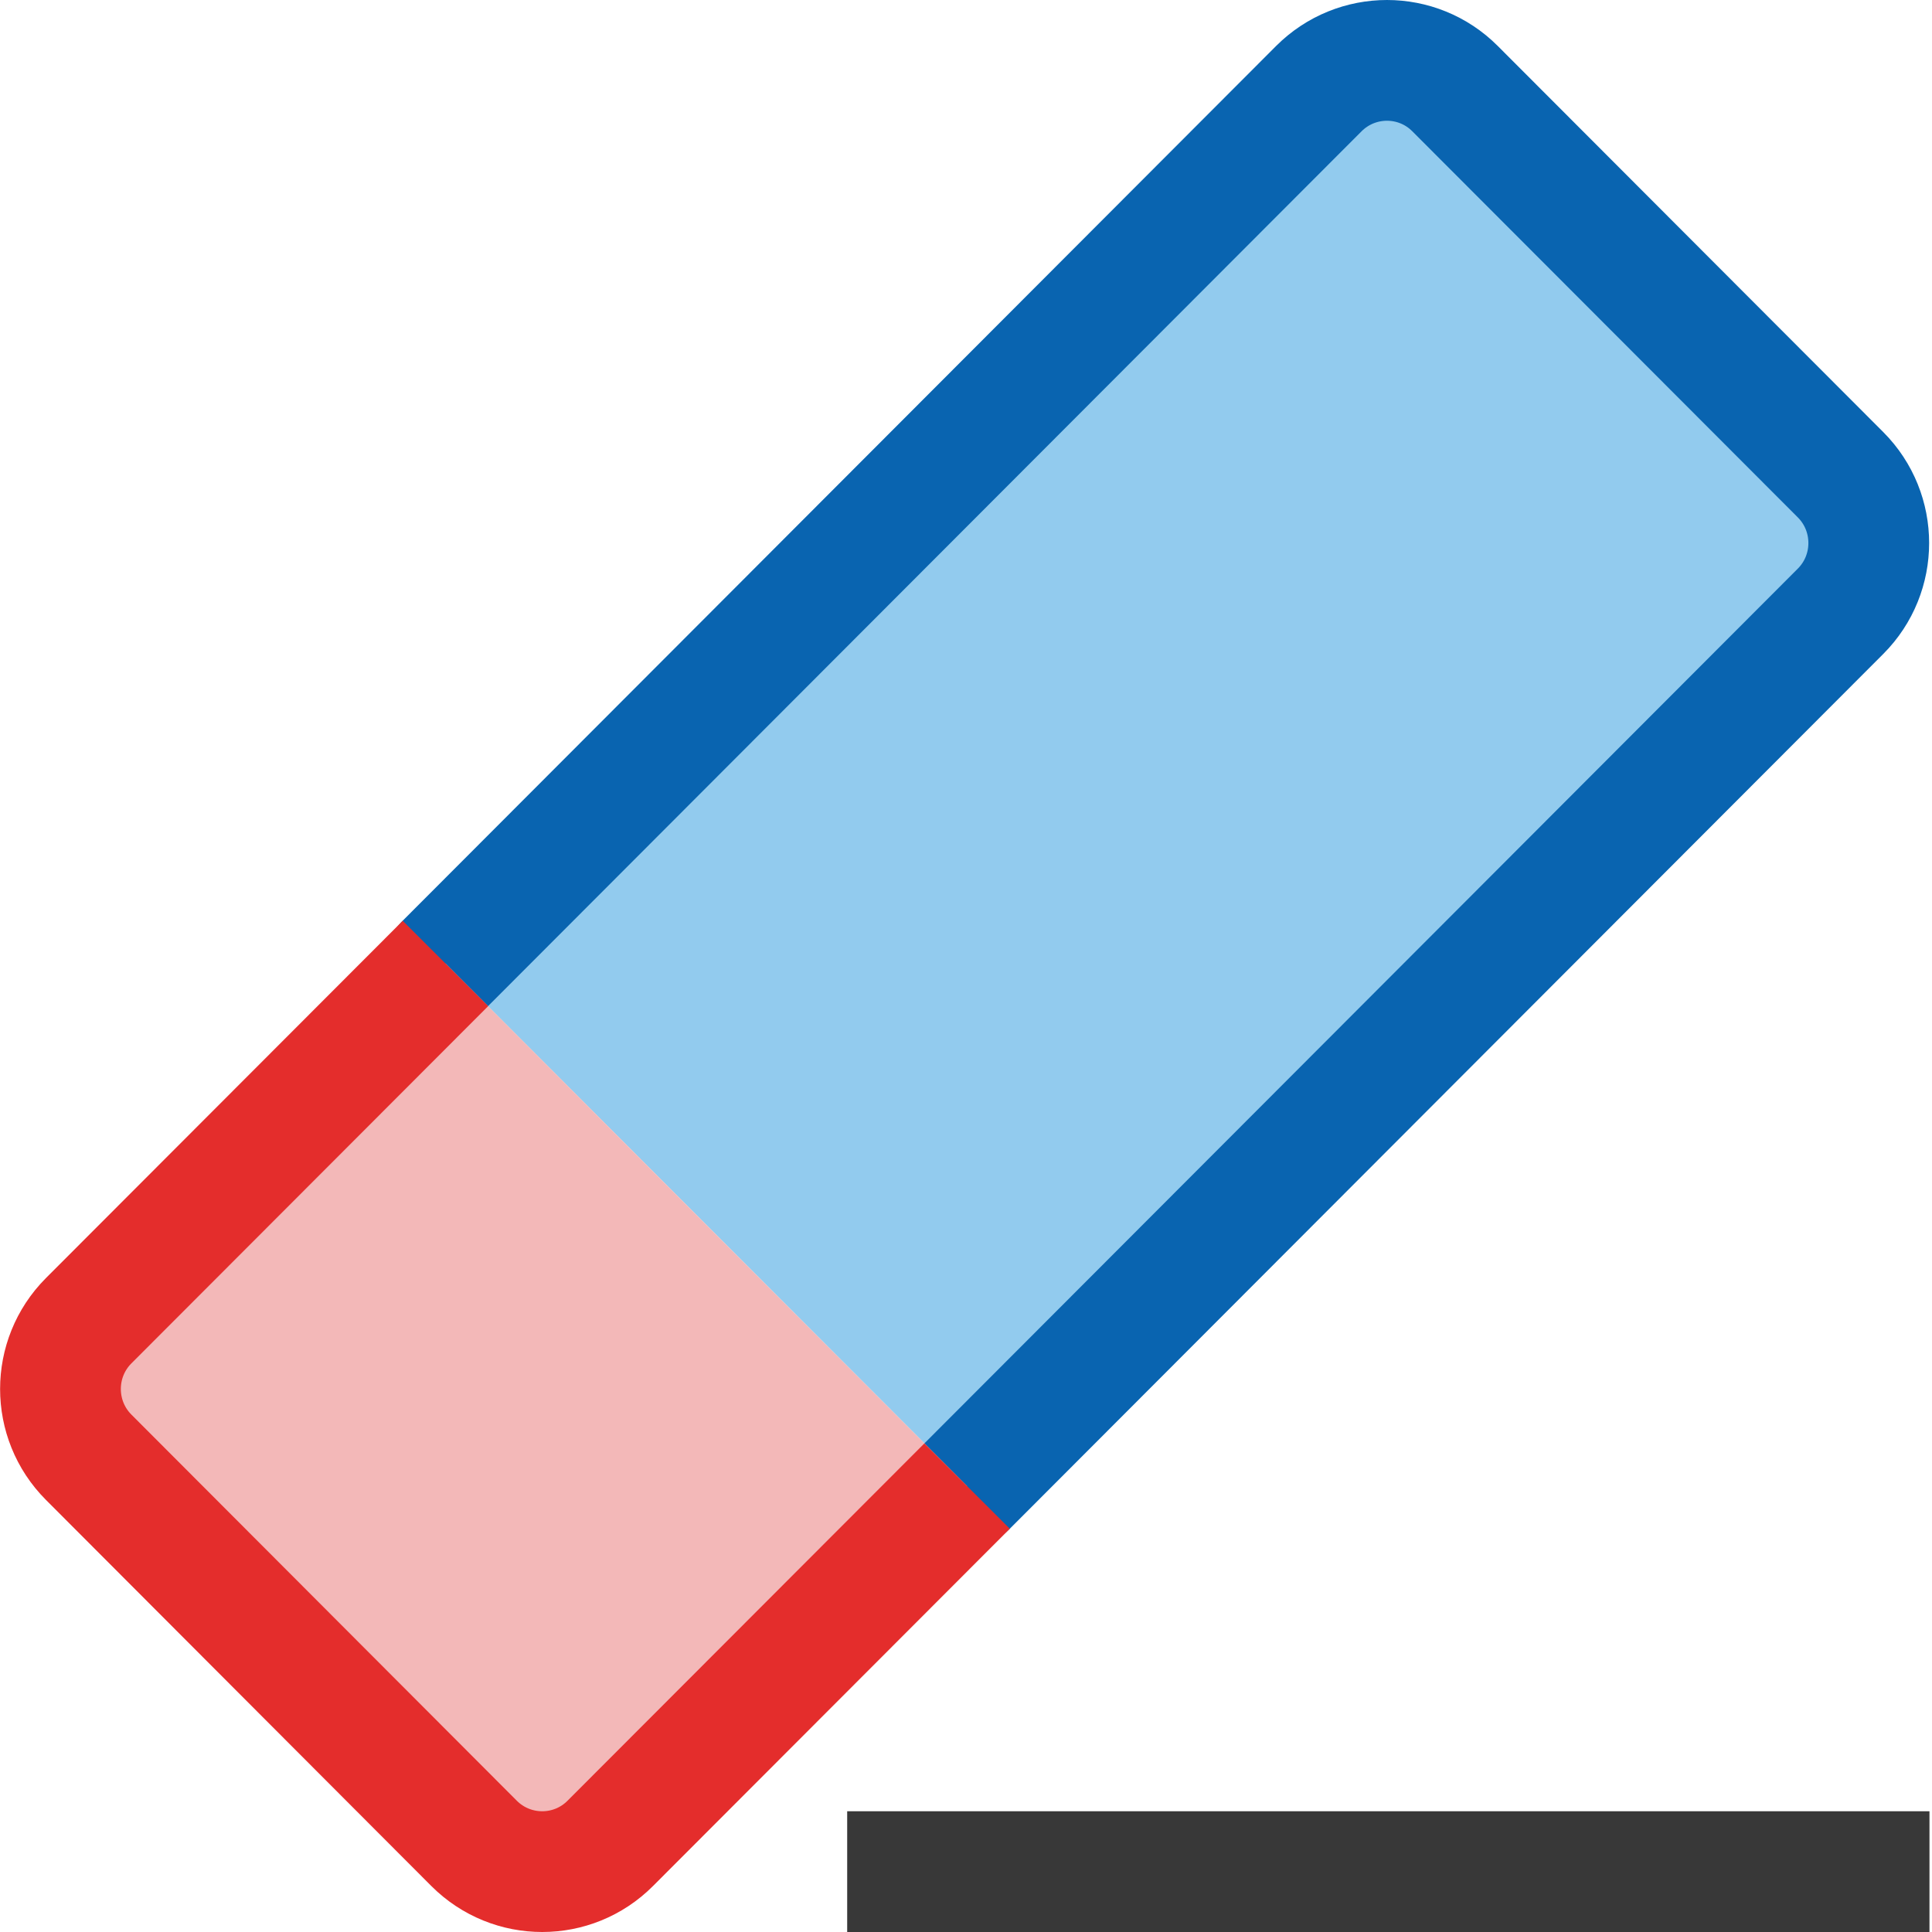 <?xml version="1.0" encoding="UTF-8"?>
<!DOCTYPE svg PUBLIC "-//W3C//DTD SVG 1.1//EN" "http://www.w3.org/Graphics/SVG/1.1/DTD/svg11.dtd">
<svg version="1.1" id="Layer_1" xmlns="http://www.w3.org/2000/svg" xmlns:xlink="http://www.w3.org/1999/xlink" x="0px" y="0px" width="16px" height="16px" viewBox="0 0 16 16" enable-background="new 0 0 16 16" xml:space="preserve">
  <g id="icon">
    <path d="M8.009,12.307l7.234,-7.245c0.311,-0.312,0.311,-0.818,0,-1.13L12.05,0.734c-0.311,-0.312,-0.816,-0.312,-1.128,0L3.688,7.979" fill="#92CBEE" stroke="#0964B0" stroke-width="1" stroke-linecap="round" stroke-miterlimit="10"/>
    <path d="M8.009,12.307l-2.955,2.959c-0.311,0.312,-0.816,0.312,-1.128,0L0.734,12.068c-0.311,-0.312,-0.311,-0.818,0,-1.13l2.955,-2.959" fill="#F3B8B8" stroke="#E42D2C" stroke-width="1" stroke-miterlimit="10"/>
    <line x1="7.016" y1="15.5" x2="15.979" y2="15.5" fill="#FFFFFF" stroke="#383838" stroke-width="1" stroke-miterlimit="10"/>
  </g>
</svg>
